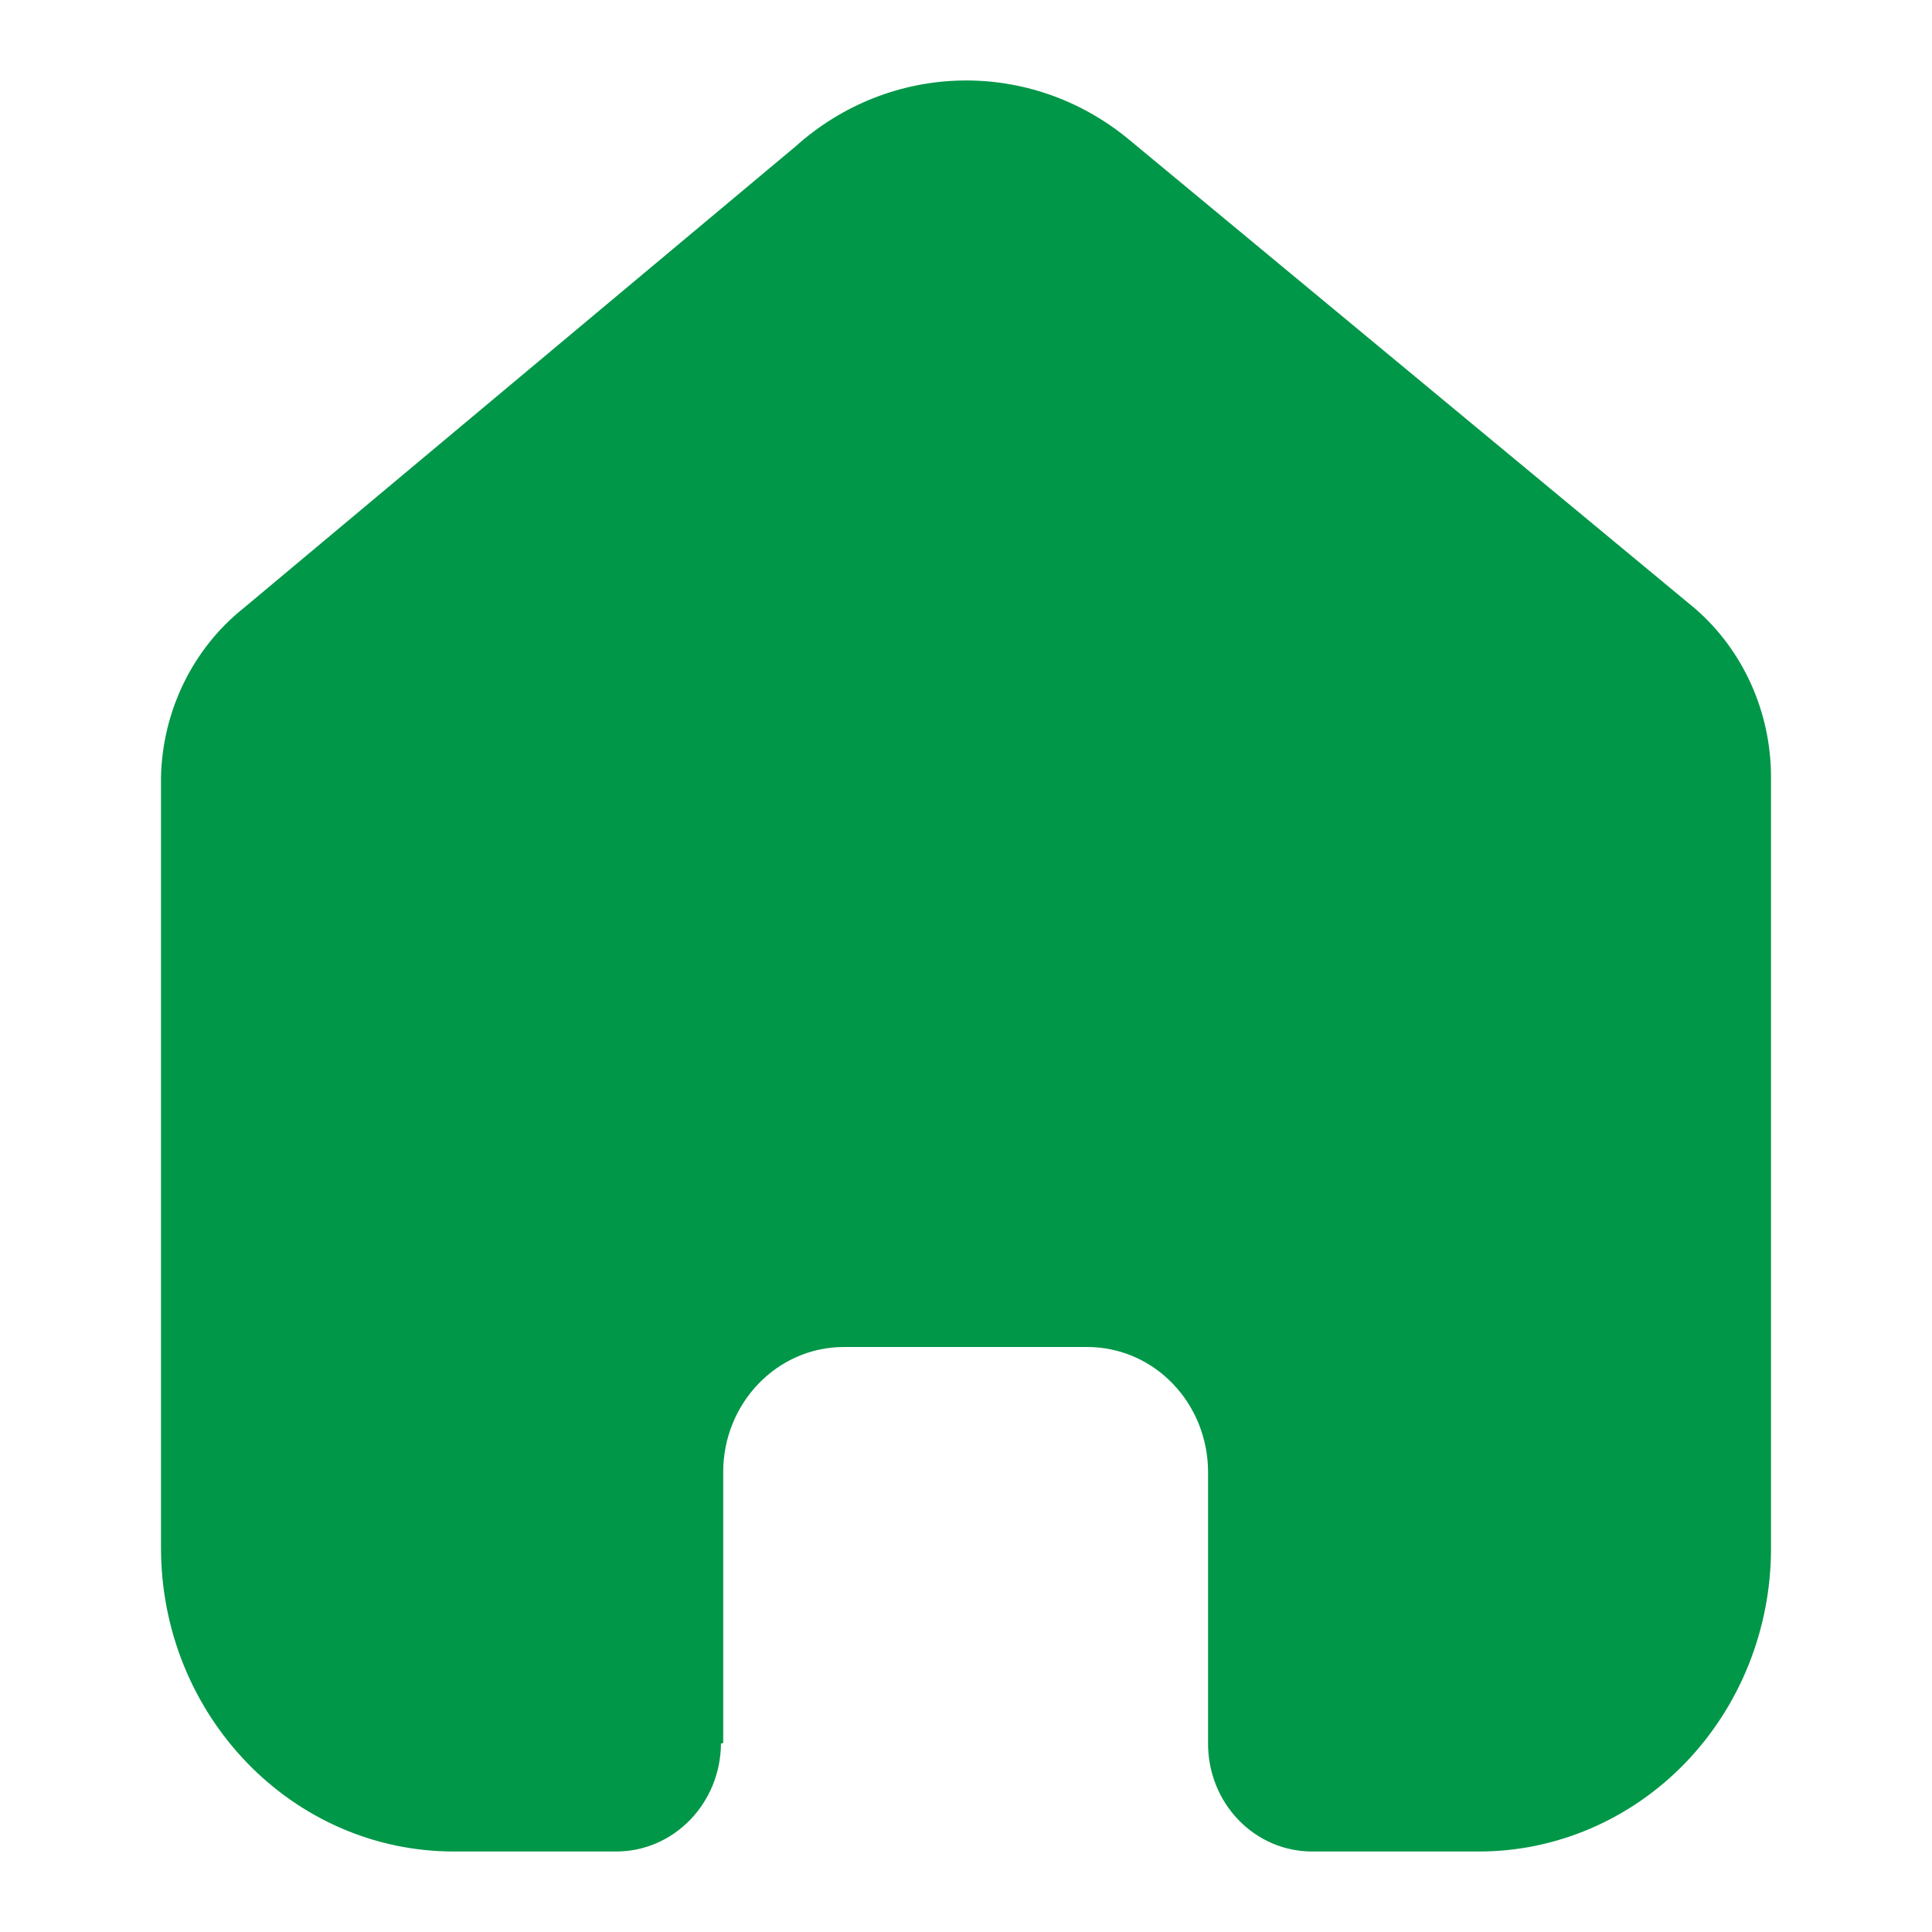 <svg width="24" height="24" viewBox="0 0 24 24" fill="none" xmlns="http://www.w3.org/2000/svg">
<path d="M8.984 21.651V18.287C8.984 17.429 9.655 16.733 10.483 16.733H13.508C13.905 16.733 14.287 16.896 14.568 17.188C14.849 17.479 15.007 17.875 15.007 18.287V21.651C15.004 22.008 15.139 22.351 15.381 22.604C15.624 22.858 15.954 23 16.298 23H18.362C19.326 23.003 20.251 22.607 20.934 21.901C21.616 21.195 22 20.236 22 19.236V9.654C22 8.846 21.655 8.079 21.058 7.561L14.036 1.743C12.814 0.723 11.064 0.756 9.879 1.822L3.018 7.561C2.392 8.064 2.018 8.833 2 9.654V19.226C2 21.31 3.629 23 5.638 23H7.655C8.37 23 8.951 22.402 8.956 21.66L8.984 21.651Z" fill="#019748"/>
</svg>
